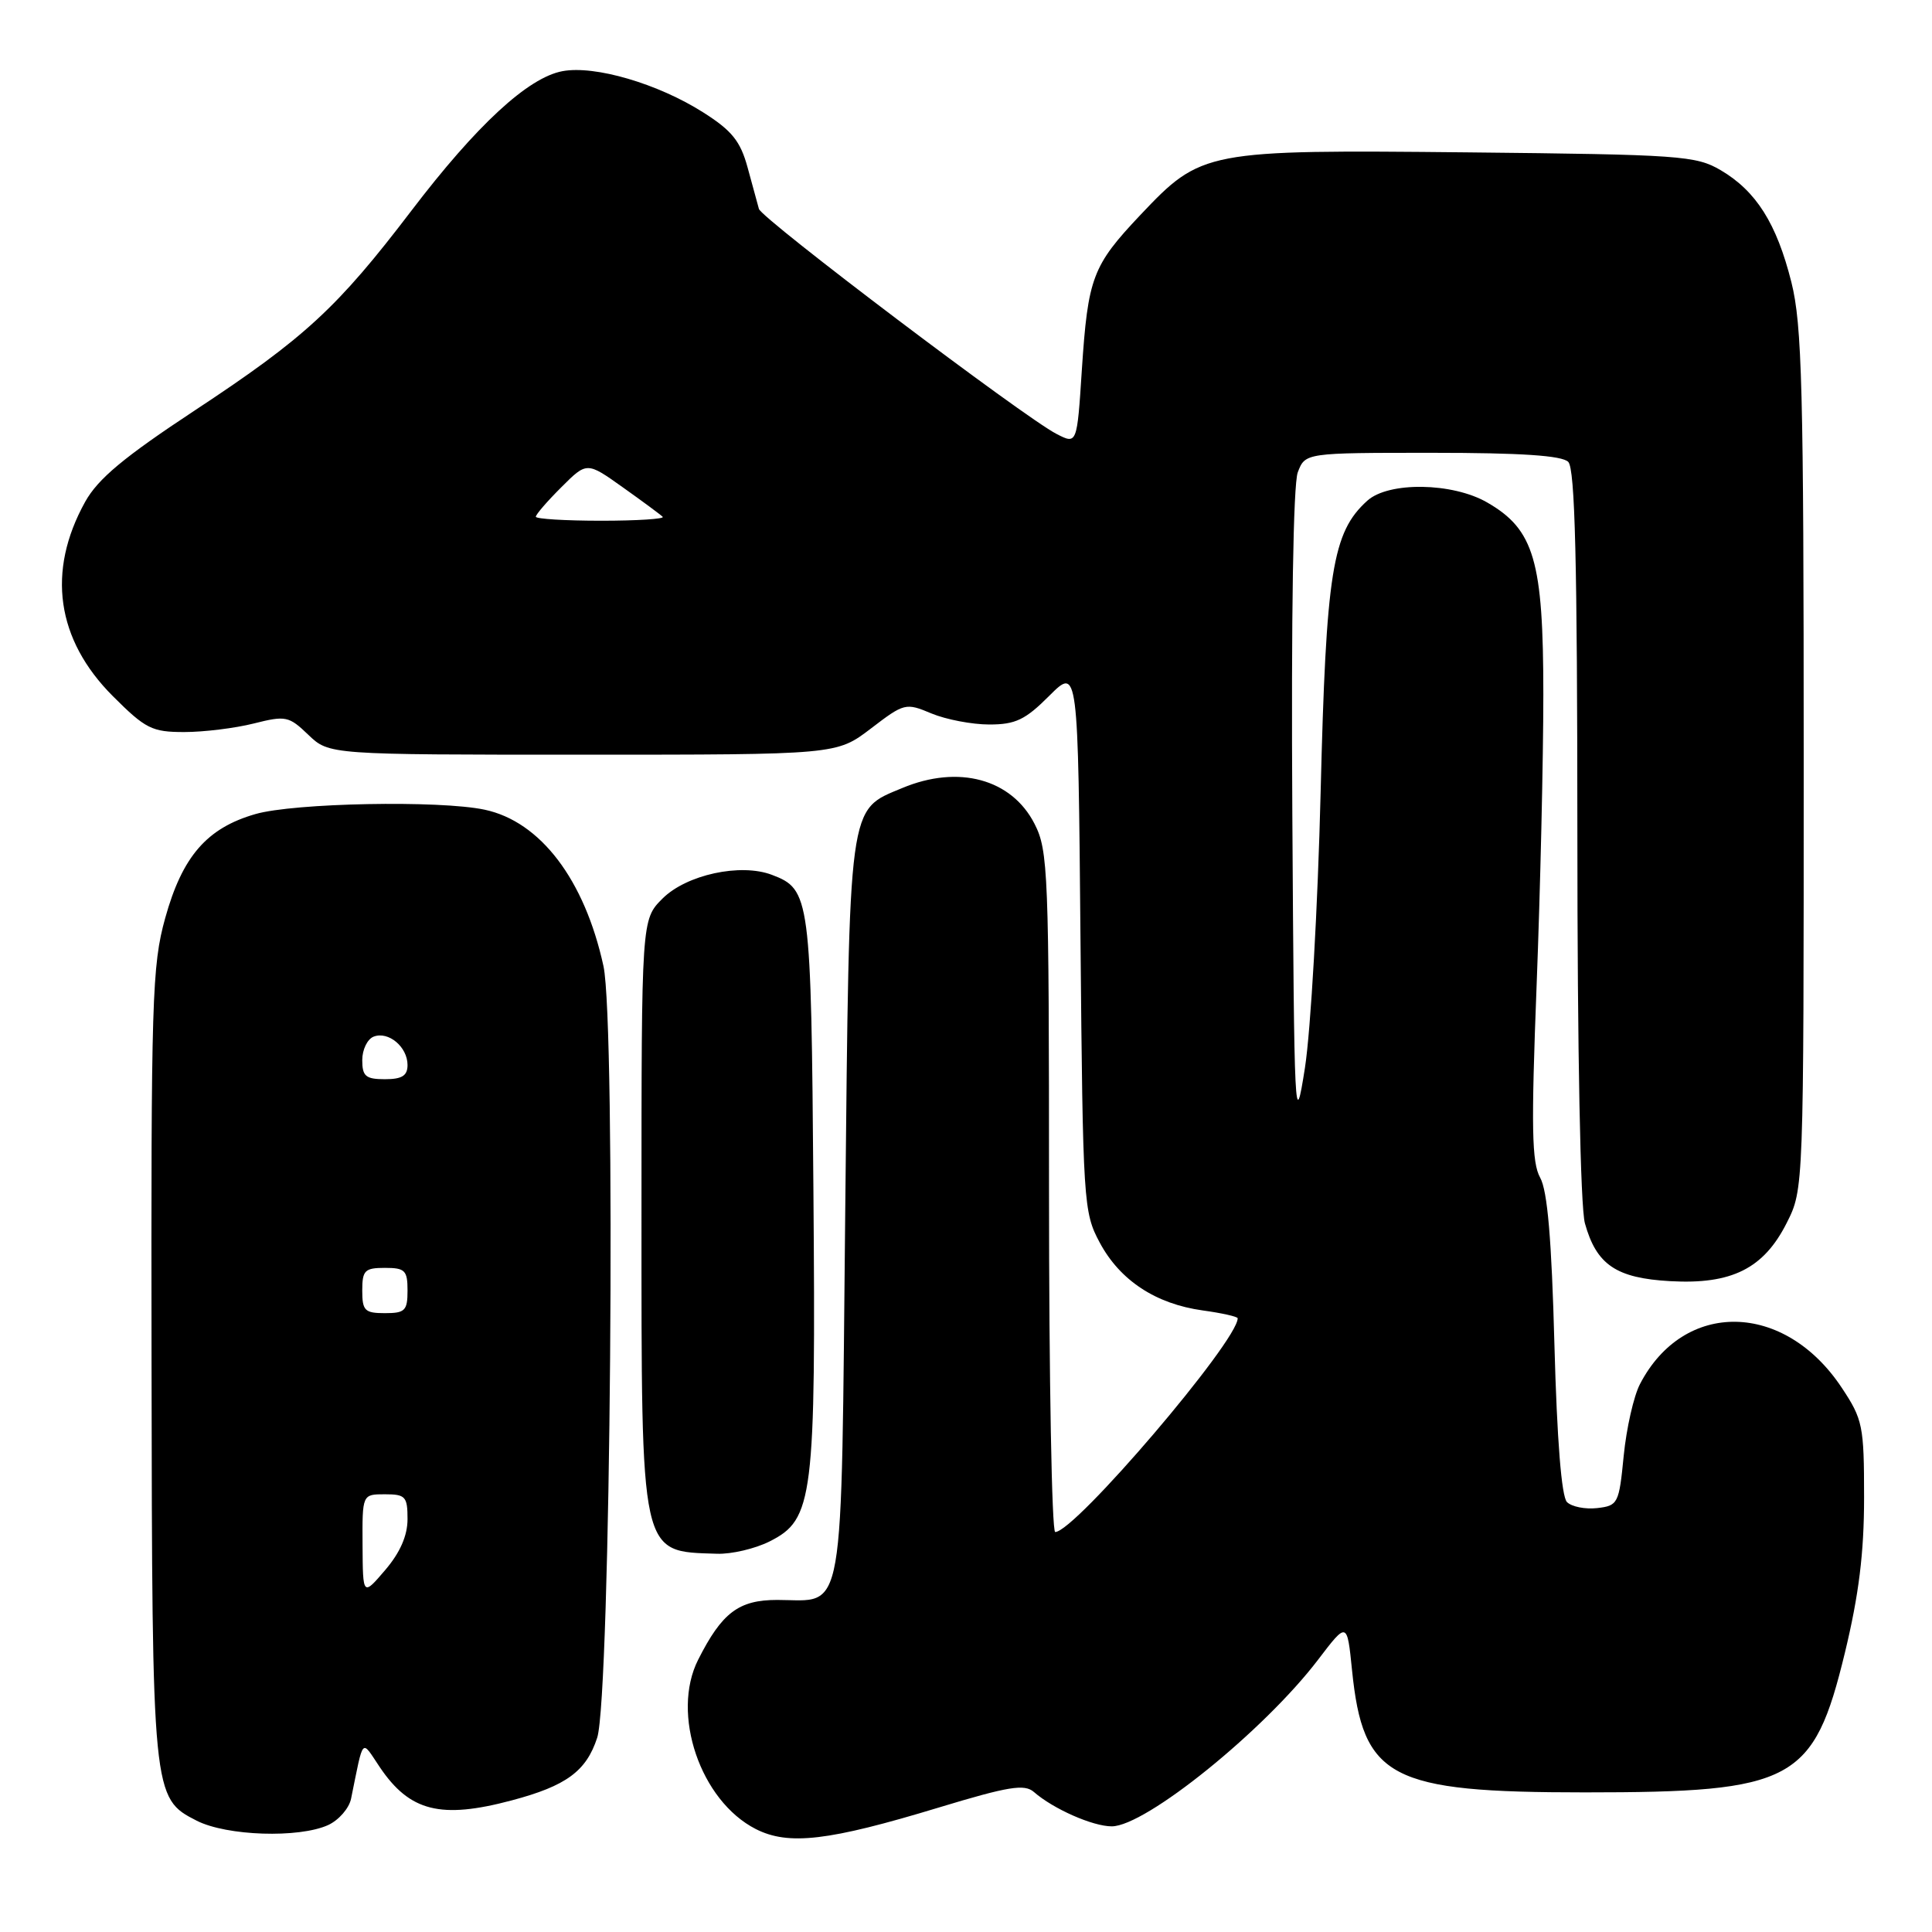 <?xml version="1.0" encoding="UTF-8" standalone="no"?>
<!DOCTYPE svg PUBLIC "-//W3C//DTD SVG 1.1//EN" "http://www.w3.org/Graphics/SVG/1.1/DTD/svg11.dtd" >
<svg xmlns="http://www.w3.org/2000/svg" xmlns:xlink="http://www.w3.org/1999/xlink" version="1.1" viewBox="0 0 256 256">
 <g >
 <path fill="currentColor"
d=" M 124.35 239.52 C 133.65 236.70 135.75 236.36 137.00 237.45 C 139.58 239.70 144.80 242.00 147.31 242.00 C 151.79 242.00 167.51 229.30 174.66 219.91 C 178.50 214.87 178.50 214.87 179.15 221.30 C 180.61 235.65 184.14 237.50 210.00 237.50 C 237.70 237.50 240.31 236.10 244.46 218.99 C 246.31 211.32 247.00 205.79 247.00 198.42 C 247.00 188.93 246.83 188.08 244.04 183.88 C 236.46 172.44 223.13 172.19 217.31 183.39 C 216.48 184.97 215.51 189.25 215.15 192.89 C 214.53 199.25 214.39 199.51 211.63 199.83 C 210.05 200.01 208.25 199.65 207.63 199.03 C 206.91 198.31 206.31 190.83 205.97 178.20 C 205.60 164.25 205.05 157.78 204.08 156.05 C 202.96 154.04 202.88 149.43 203.61 130.55 C 204.10 117.87 204.50 100.53 204.50 92.00 C 204.50 74.31 203.29 70.16 197.06 66.58 C 192.46 63.92 183.98 63.80 181.17 66.35 C 176.54 70.53 175.71 75.74 174.99 105.00 C 174.62 120.12 173.68 136.55 172.91 141.50 C 171.56 150.10 171.49 148.60 171.24 107.84 C 171.08 81.56 171.36 64.19 171.96 62.59 C 172.95 60.00 172.95 60.00 189.78 60.00 C 201.53 60.00 206.96 60.36 207.80 61.20 C 208.70 62.10 209.00 74.42 209.01 110.45 C 209.01 139.40 209.41 159.93 210.01 162.10 C 211.54 167.59 214.15 169.36 221.31 169.76 C 229.45 170.22 233.70 168.10 236.75 162.04 C 239.00 157.58 239.00 157.58 239.00 100.74 C 239.00 51.47 238.78 43.05 237.37 37.40 C 235.41 29.60 232.70 25.32 228.00 22.55 C 224.72 20.63 222.66 20.48 194.54 20.19 C 159.66 19.84 159.20 19.93 151.10 28.49 C 144.75 35.21 144.16 36.77 143.35 49.01 C 142.71 58.90 142.71 58.90 139.98 57.49 C 135.66 55.26 100.92 28.99 100.56 27.68 C 100.38 27.03 99.70 24.56 99.06 22.19 C 98.11 18.71 96.99 17.31 93.19 14.90 C 87.18 11.08 78.81 8.63 74.53 9.43 C 69.97 10.28 63.16 16.57 54.52 27.91 C 44.70 40.80 40.40 44.76 25.86 54.35 C 16.41 60.58 12.98 63.44 11.28 66.50 C 6.17 75.71 7.46 84.75 14.96 92.25 C 19.28 96.57 20.14 97.00 24.41 97.00 C 27.00 97.00 31.14 96.49 33.61 95.87 C 37.86 94.80 38.27 94.88 40.86 97.37 C 43.61 100.00 43.61 100.00 77.23 100.00 C 110.85 100.00 110.85 100.00 115.39 96.54 C 119.82 93.15 120.01 93.10 123.43 94.54 C 125.36 95.34 128.80 96.00 131.09 96.00 C 134.56 96.00 135.86 95.38 139.04 92.19 C 142.85 88.39 142.85 88.39 143.17 124.44 C 143.49 159.45 143.56 160.62 145.72 164.65 C 148.40 169.66 153.14 172.78 159.37 173.64 C 161.92 173.99 164.00 174.46 164.00 174.68 C 164.00 177.72 142.42 203.00 139.82 203.00 C 139.37 203.00 139.00 182.73 139.00 157.96 C 139.00 115.52 138.89 112.70 137.08 109.16 C 134.04 103.21 127.00 101.30 119.55 104.42 C 112.34 107.43 112.56 105.79 112.00 160.29 C 111.43 215.75 112.09 212.00 102.98 212.00 C 97.88 212.00 95.66 213.68 92.51 219.92 C 88.88 227.09 92.80 238.62 100.15 242.36 C 104.49 244.56 109.78 243.94 124.35 239.52 Z  M 43.48 241.83 C 44.89 241.18 46.26 239.61 46.52 238.33 C 48.22 230.01 47.83 230.45 50.32 234.15 C 54.28 240.03 58.40 241.07 67.81 238.56 C 75.03 236.64 77.68 234.70 79.13 230.26 C 80.91 224.84 81.64 135.65 79.96 128.00 C 77.46 116.56 71.61 108.86 64.22 107.29 C 58.26 106.02 38.96 106.39 33.84 107.87 C 27.41 109.72 24.16 113.47 21.89 121.65 C 20.14 127.94 20.01 132.42 20.08 180.48 C 20.16 237.96 20.19 238.26 26.06 241.25 C 30.05 243.28 39.60 243.59 43.48 241.83 Z  M 101.97 204.25 C 107.78 201.33 108.11 198.66 107.78 157.50 C 107.48 118.82 107.35 117.84 102.28 115.92 C 98.12 114.34 90.95 115.90 87.78 119.07 C 85.00 121.85 85.00 121.85 85.00 160.47 C 85.00 206.61 84.77 205.55 95.00 205.88 C 96.92 205.95 100.06 205.21 101.97 204.25 Z  M 71.00 68.47 C 71.00 68.17 72.52 66.41 74.38 64.56 C 77.76 61.18 77.76 61.18 82.52 64.57 C 85.14 66.43 87.52 68.19 87.81 68.48 C 88.10 68.76 84.43 69.00 79.67 69.00 C 74.90 69.00 71.00 68.76 71.00 68.47 Z  M 48.04 204.75 C 48.00 198.00 48.00 198.00 51.00 198.00 C 53.73 198.00 54.00 198.30 54.00 201.29 C 54.00 203.48 53.02 205.72 51.04 208.04 C 48.08 211.50 48.08 211.50 48.04 204.75 Z  M 48.00 171.00 C 48.00 168.33 48.33 168.00 51.00 168.00 C 53.67 168.00 54.00 168.33 54.00 171.00 C 54.00 173.67 53.67 174.00 51.00 174.00 C 48.33 174.00 48.00 173.67 48.00 171.00 Z  M 48.00 140.47 C 48.00 139.08 48.68 137.68 49.51 137.36 C 51.47 136.60 54.00 138.72 54.00 141.12 C 54.00 142.54 53.27 143.00 51.00 143.00 C 48.46 143.00 48.00 142.61 48.00 140.47 Z "/>
</g>
</svg>